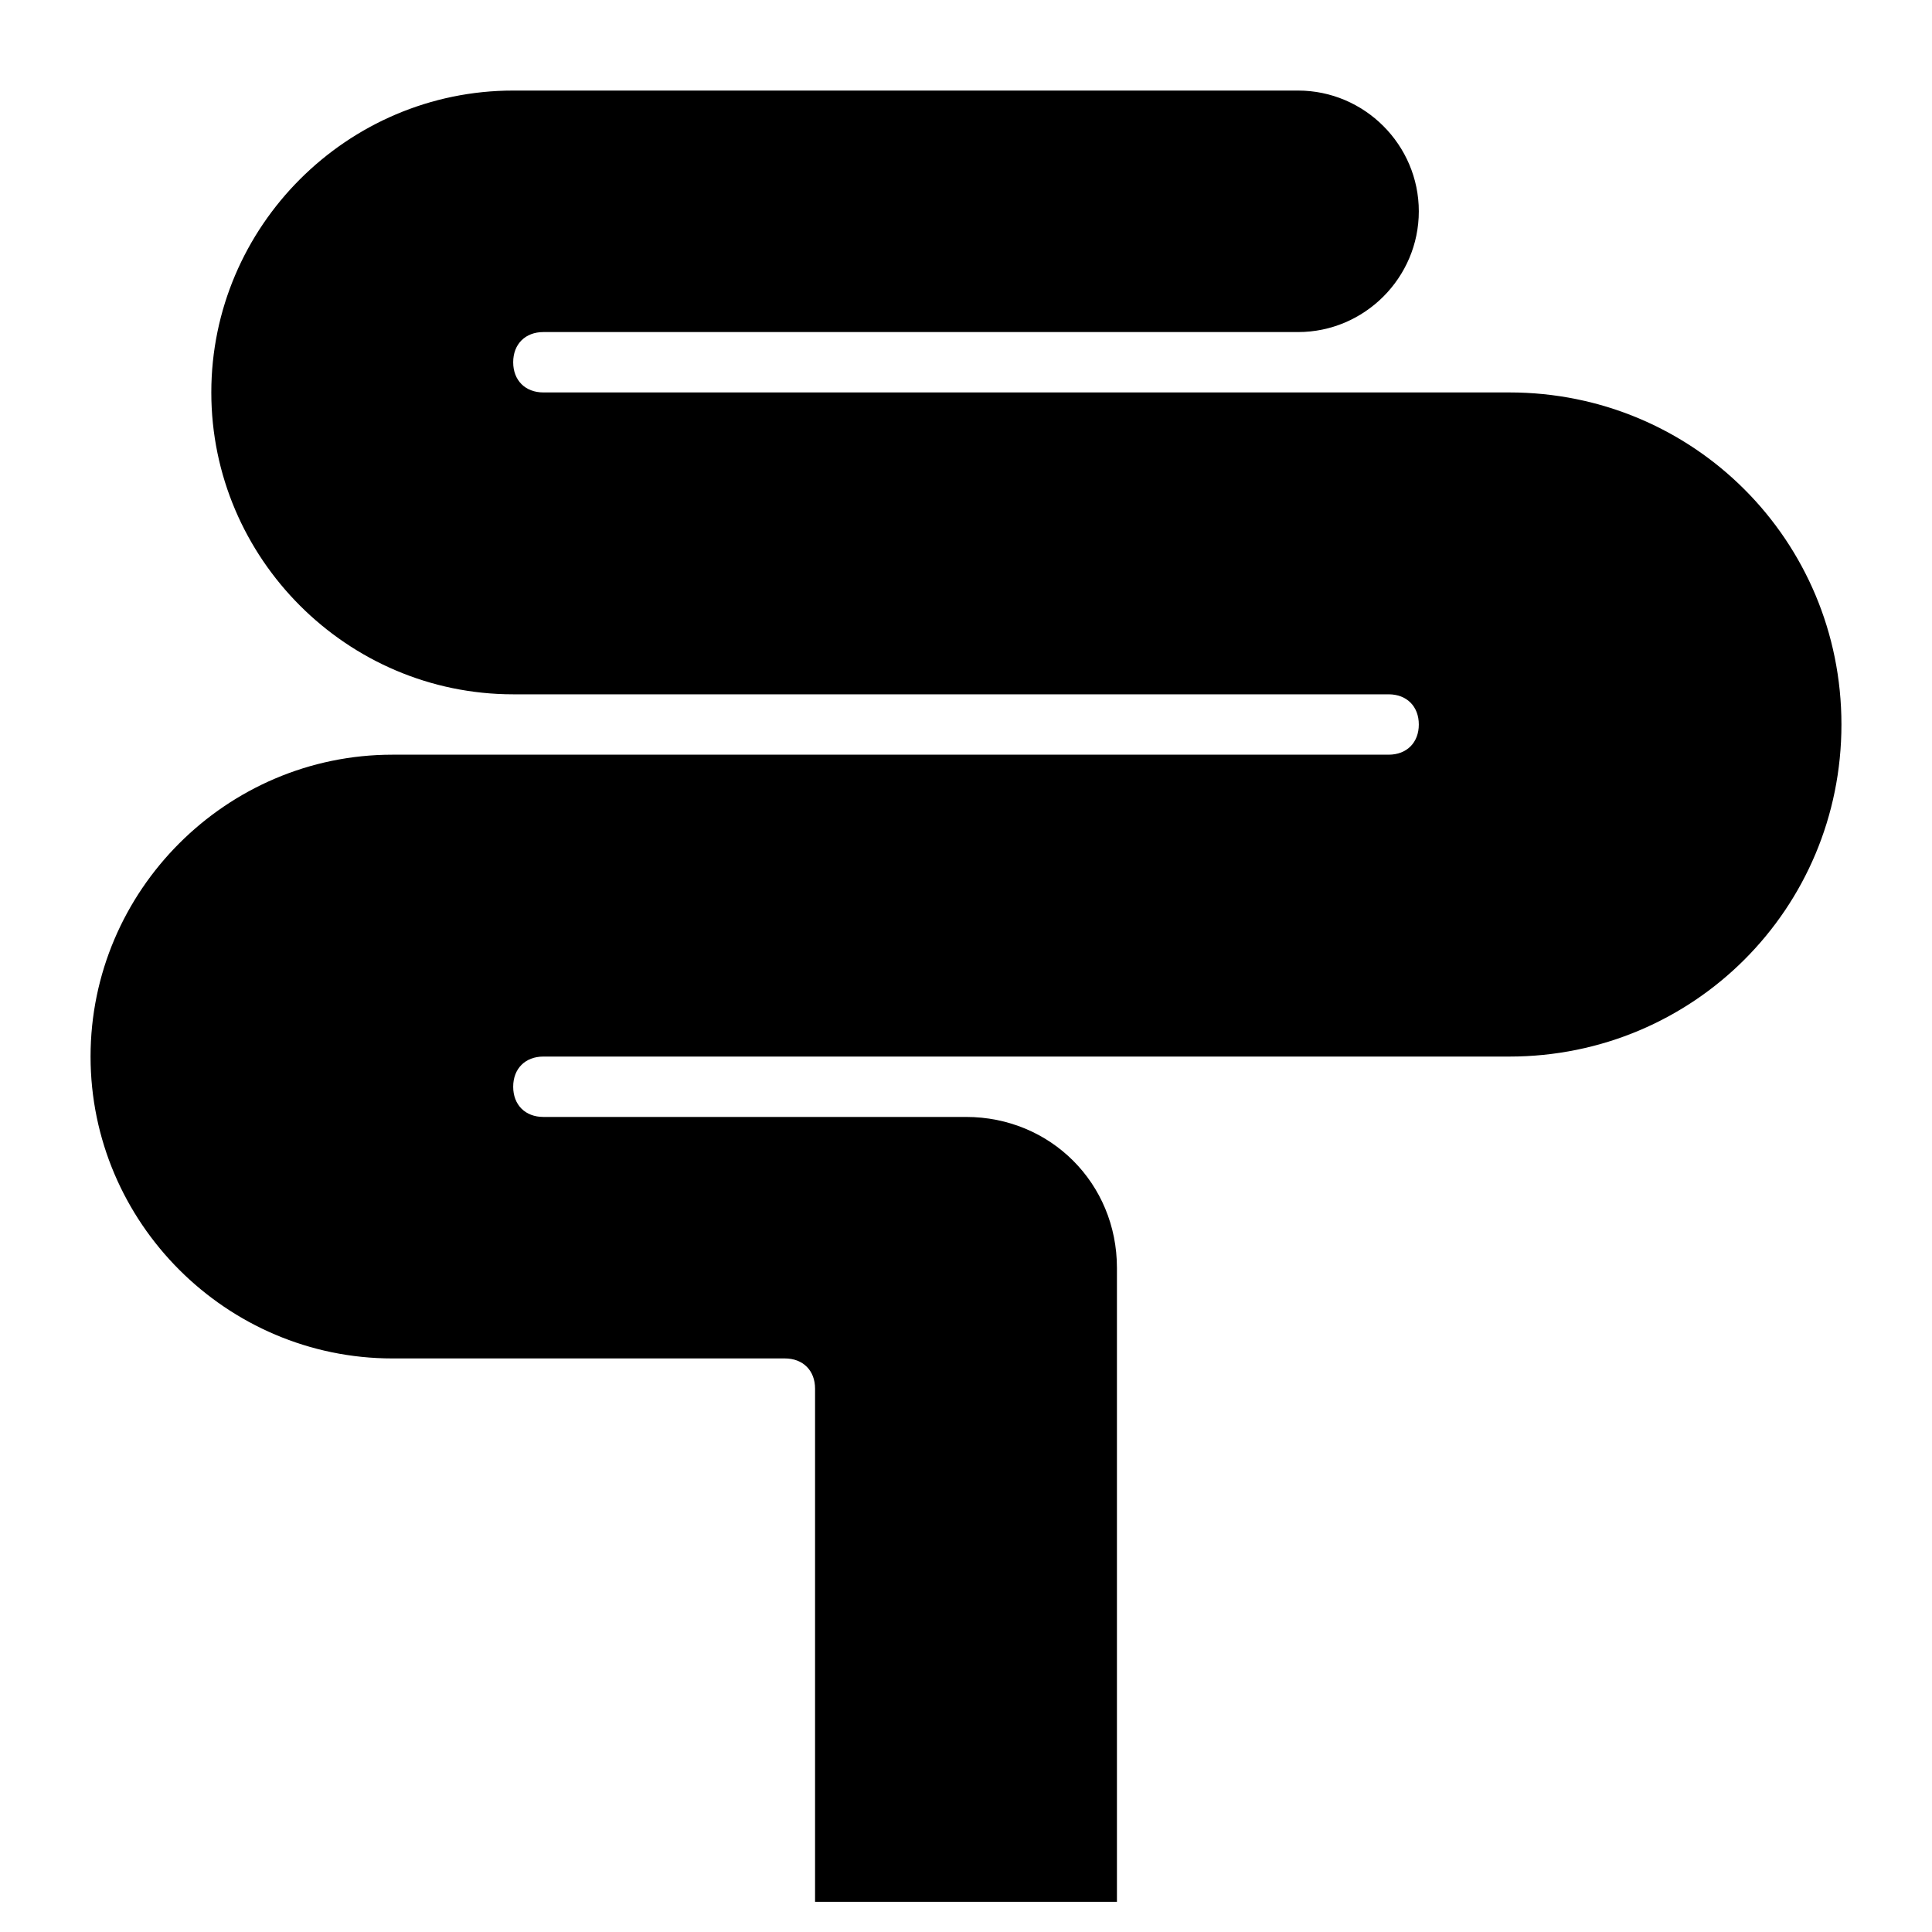 <?xml version="1.0" encoding="utf-8"?>
<!-- Generator: Adobe Illustrator 19.1.0, SVG Export Plug-In . SVG Version: 6.00 Build 0)  -->
<!DOCTYPE svg PUBLIC "-//W3C//DTD SVG 1.1//EN" "http://www.w3.org/Graphics/SVG/1.1/DTD/svg11.dtd">
<svg version="1.1" id="Layer_1" xmlns="http://www.w3.org/2000/svg" xmlns:xlink="http://www.w3.org/1999/xlink" x="0px" y="0px"
	 width="64px" height="64px" viewBox="0 0 64 64" enable-background="new 0 0 64 64" xml:space="preserve">
<path d="M50,13h-7h-1H18c-0.6,0-1-0.4-1-1s0.4-1,1-1h24h1c2.2,0,4-1.8,4-4s-1.8-4-4-4H17C11.5,3,7,7.5,7,13s4.5,10,10,10h1h28
	c0.6,0,1,0.4,1,1s-0.4,1-1,1H18h-1h-4C7.5,25,3,29.5,3,35s4.5,10,10,10h13c0.6,0,1,0.4,1,1v17h10V42c0-2.8-2.2-5-5-5h-4H18
	c-0.6,0-1-0.4-1-1s0.4-1,1-1h10h4h18c6.1,0,11-4.9,11-11S56.1,13,50,13z"/>
</svg>
